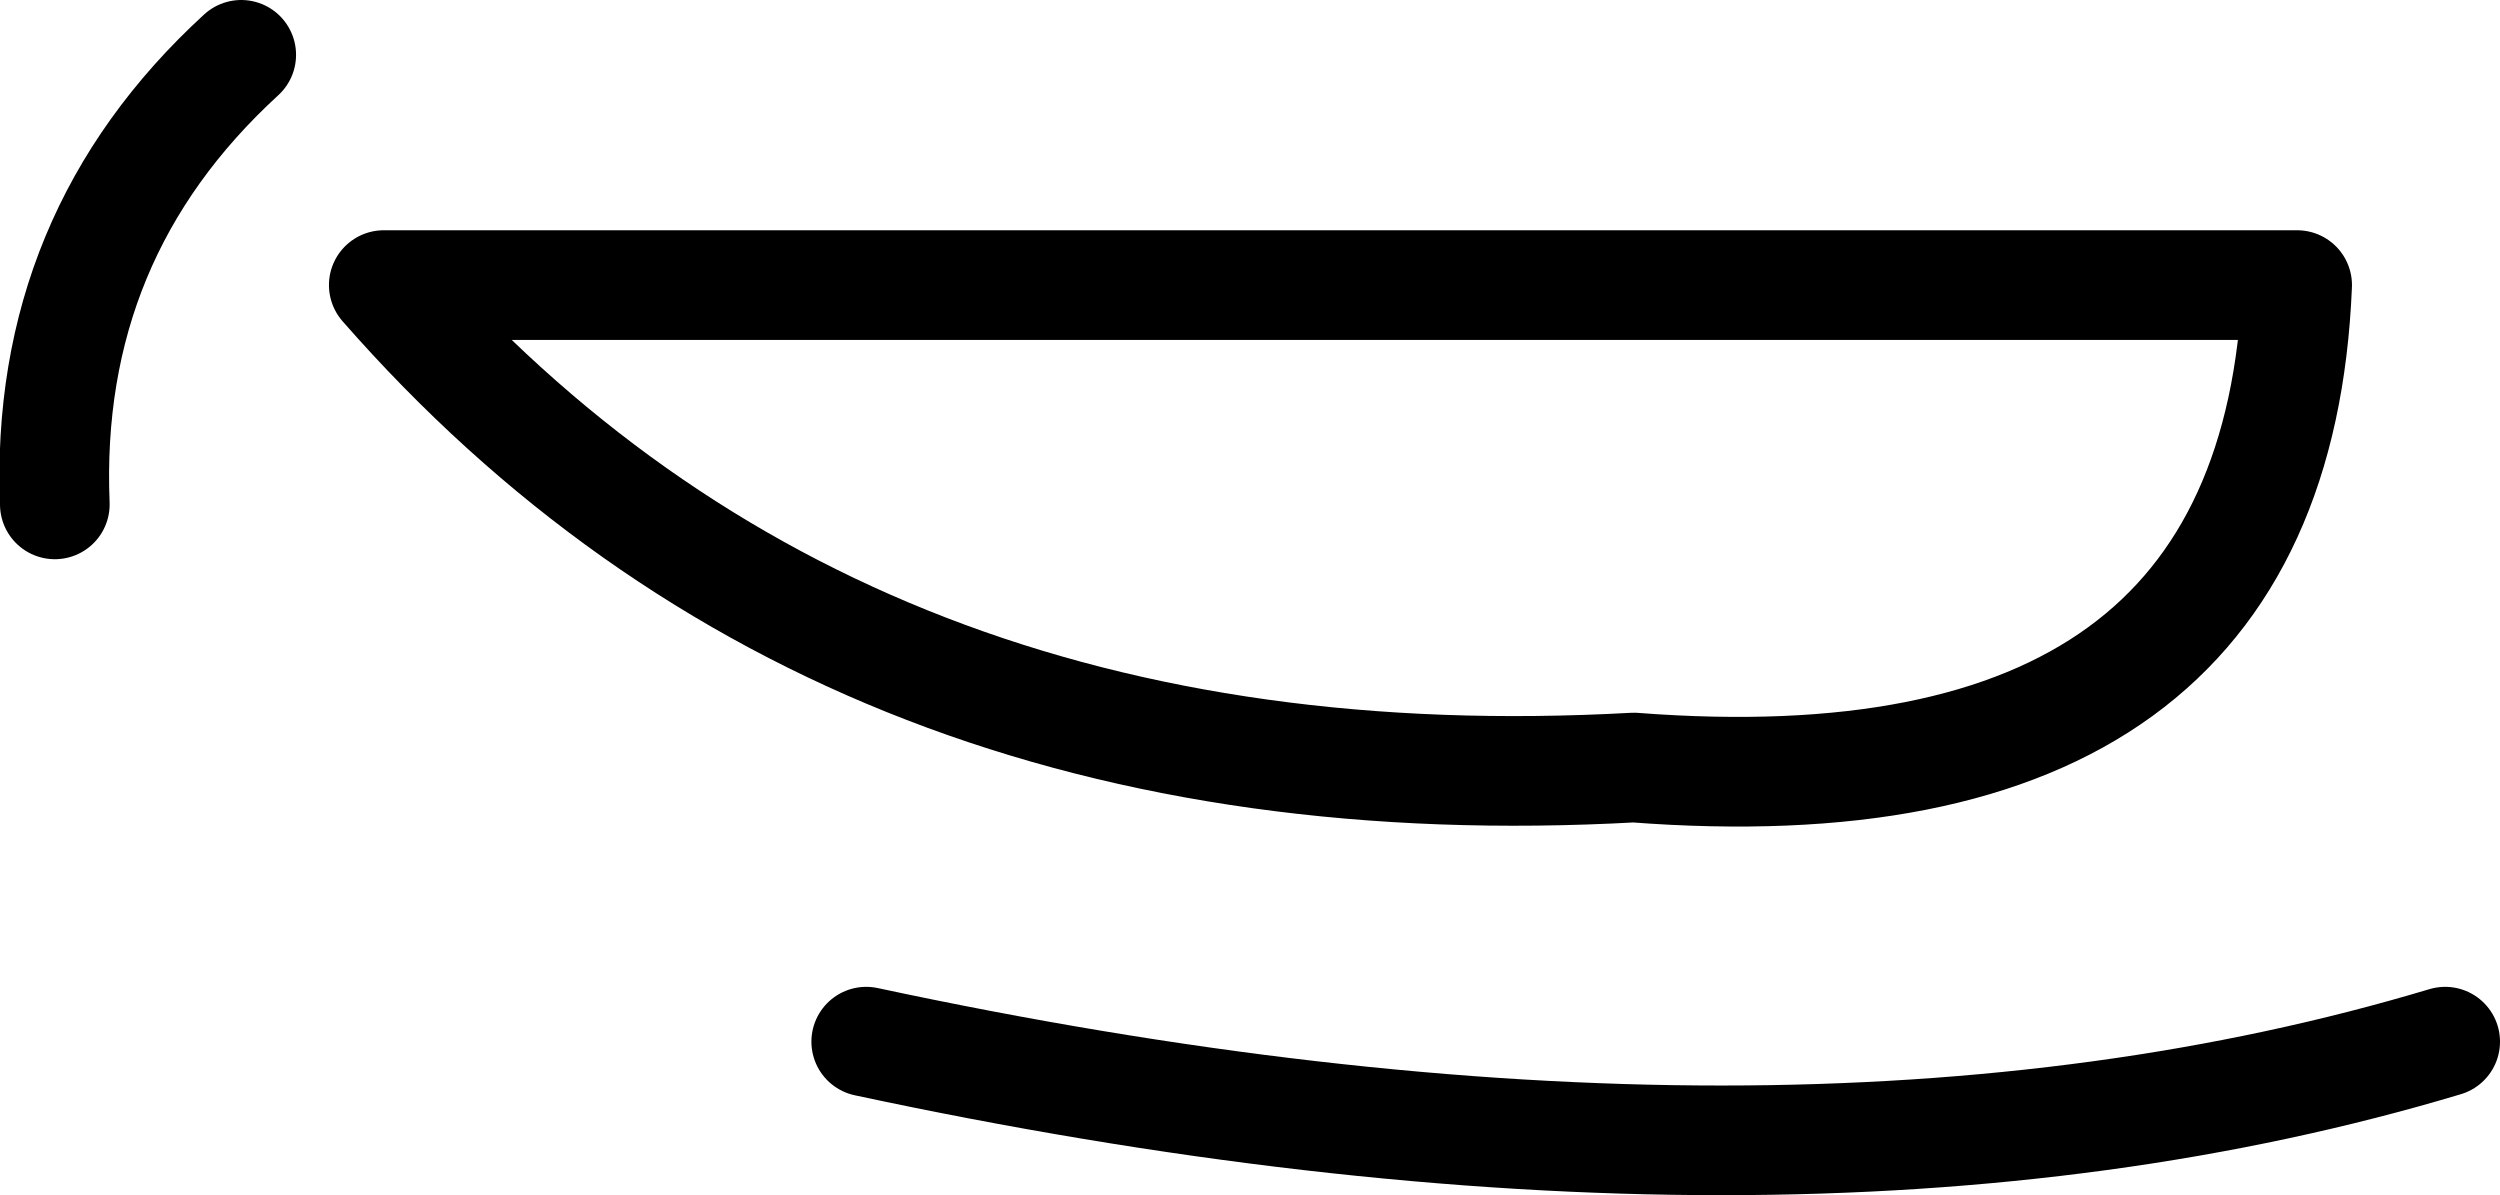 <?xml version="1.0" encoding="UTF-8" standalone="no"?>
<svg xmlns:xlink="http://www.w3.org/1999/xlink" height="10.9px" width="22.8px" xmlns="http://www.w3.org/2000/svg">
  <g transform="matrix(1.0, 0.0, 0.0, 1.0, -223.05, -118.5)">
    <path d="M226.55 121.1 Q230.75 125.9 237.95 125.5 243.8 125.95 244.0 121.1 L226.55 121.1 M230.95 128.0 Q239.35 129.8 245.35 128.0 M223.55 123.1 Q223.45 120.65 225.25 119.0" fill="none" stroke="#000000" stroke-linecap="round" stroke-linejoin="round" stroke-width="1.0"/>
  </g>
</svg>
